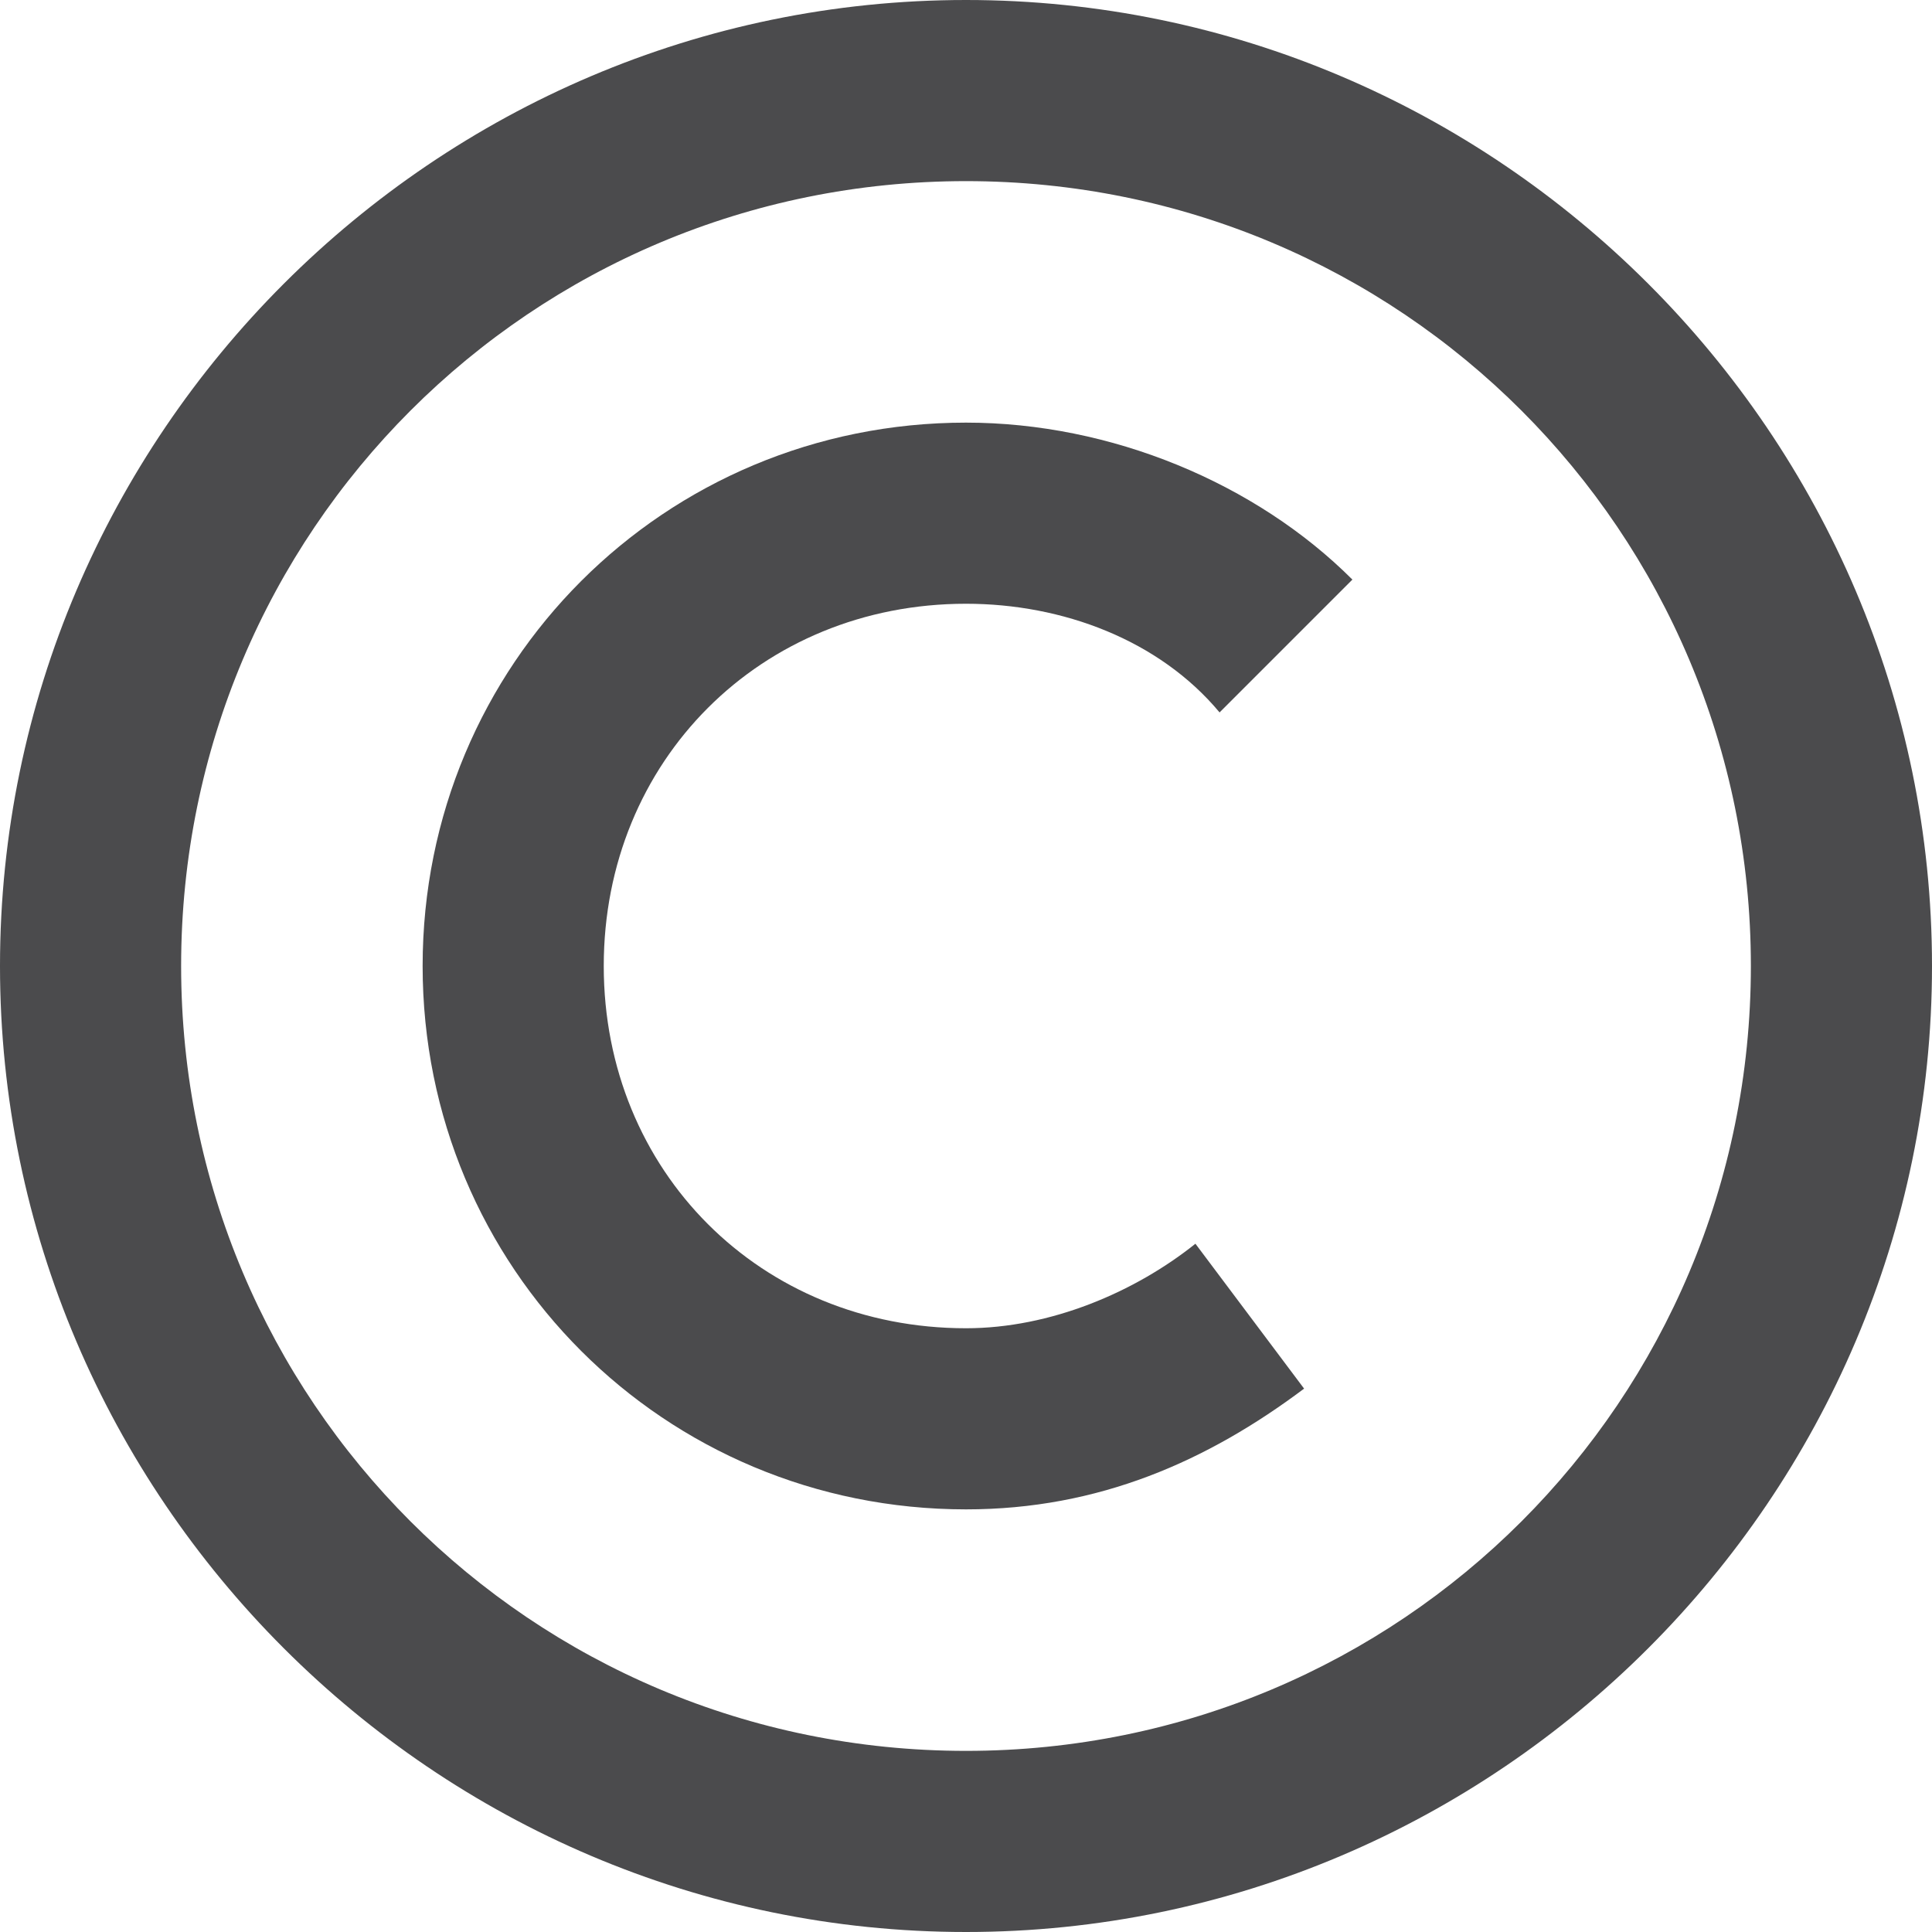 <svg width="16" height="16" viewBox="0 0 16 16" fill="none" xmlns="http://www.w3.org/2000/svg">
<path d="M8 1.5C11.6 1.5 14.5 4.4 14.5 8C14.5 11.6 11.6 14.5 8 14.5C4.4 14.5 1.5 11.6 1.5 8C1.5 4.4 4.4 1.5 8 1.5ZM8 0C3.6 0 0 3.6 0 8C0 12.4 3.6 16 8 16C12.4 16 16 12.4 16 8C16 3.6 12.4 0 8 0Z" fill="#4B4B4D"/>
<path d="M9.9 10.3C9.4 10.7 8.7 11 8 11C6.3 11 5 9.7 5 8C5 6.3 6.3 5 8 5C8.8 5 9.6 5.3 10.1 5.9L11.2 4.8C10.4 4 9.2 3.5 8 3.5C5.5 3.5 3.5 5.5 3.5 8C3.5 10.5 5.5 12.5 8 12.5C9.1 12.5 10 12.1 10.8 11.5L9.9 10.3Z" fill="#4B4B4D"/>
</svg>
